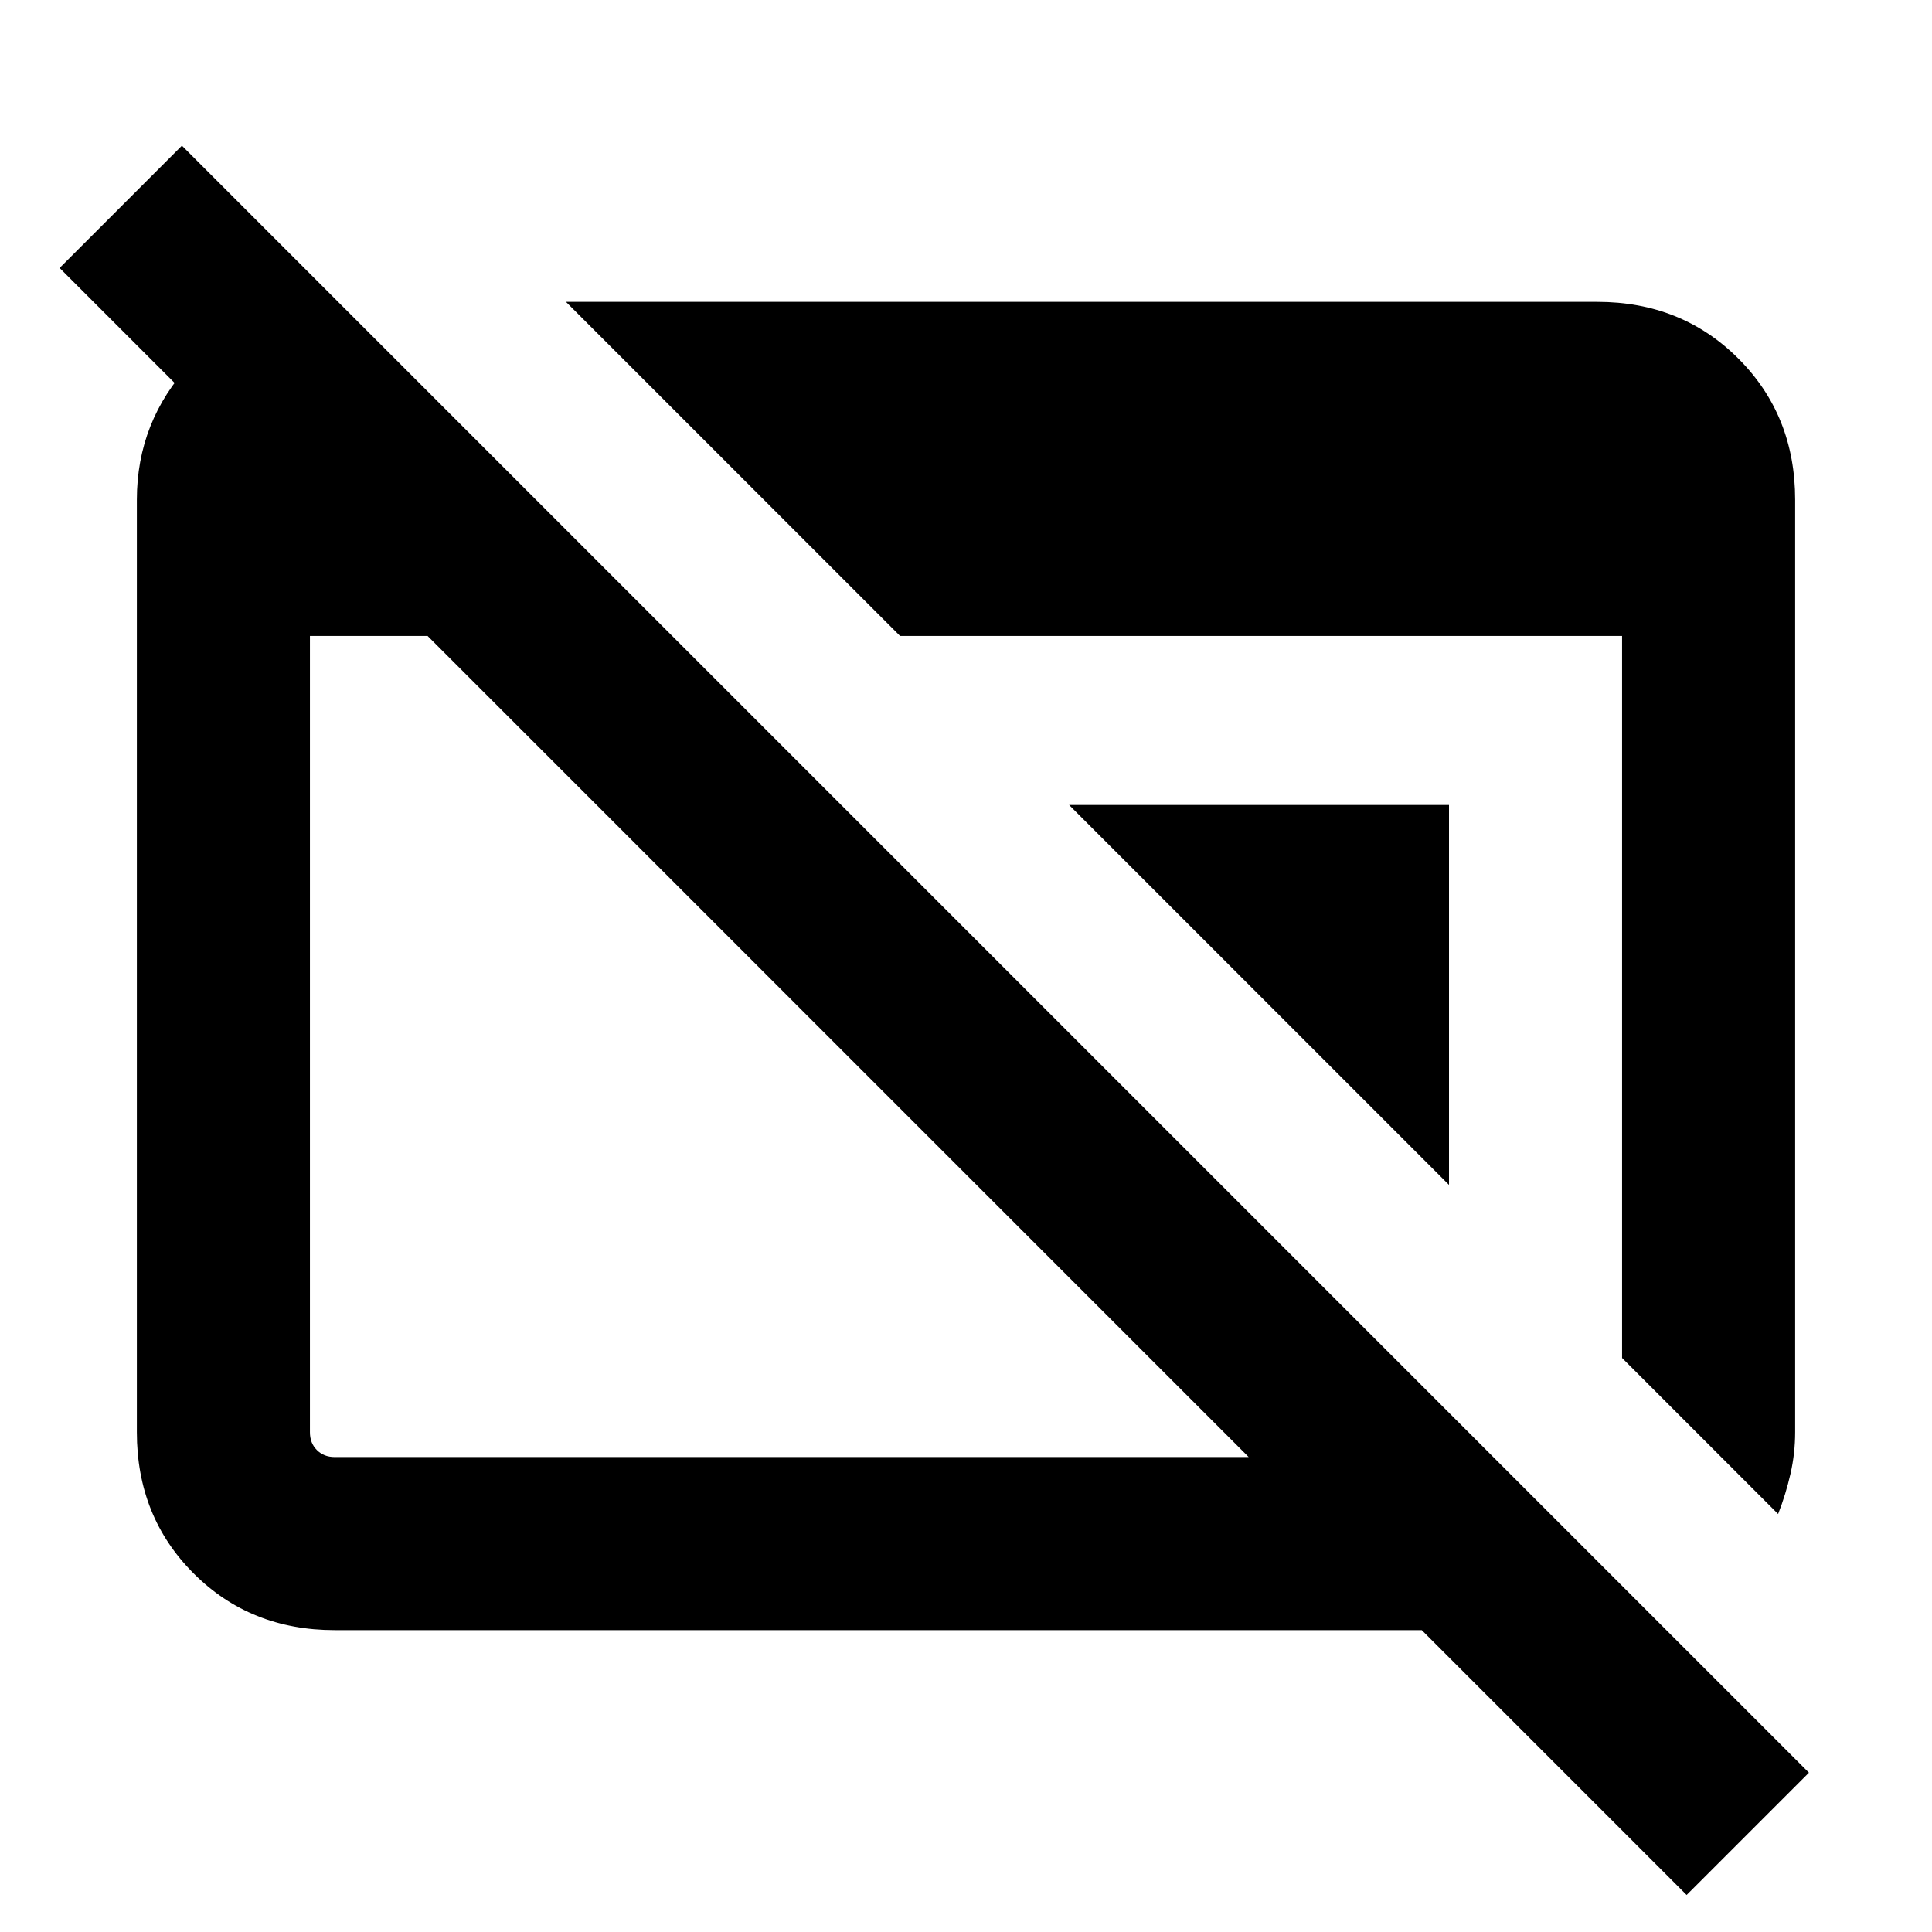 <svg xmlns="http://www.w3.org/2000/svg" height="24" viewBox="0 96 960 960" width="24"><path d="M838.078 1037.61 706.462 905.999H166.309q-41.923 0-70.115-28.193Q68 849.614 68 807.691V344.309q0-38.923 26.693-67.615 26.692-28.693 65.615-30.693h7.692v121.537L29.617 229.154l60.768-60.769 808.461 808.461-60.768 60.764ZM166.309 820h454.155l-408-408H154v395.691q0 5.385 3.462 8.847 3.462 3.462 8.847 3.462Zm717.228 28.306L806 770.769V412H447.231L281.232 246.001h512.459q41.923 0 70.115 28.193 28.193 28.192 28.193 70.115v463.382q0 10.462-2.308 20.616-2.308 10.153-6.154 19.999ZM720 684.769 531.231 496H720v188.769Z"/></svg>
